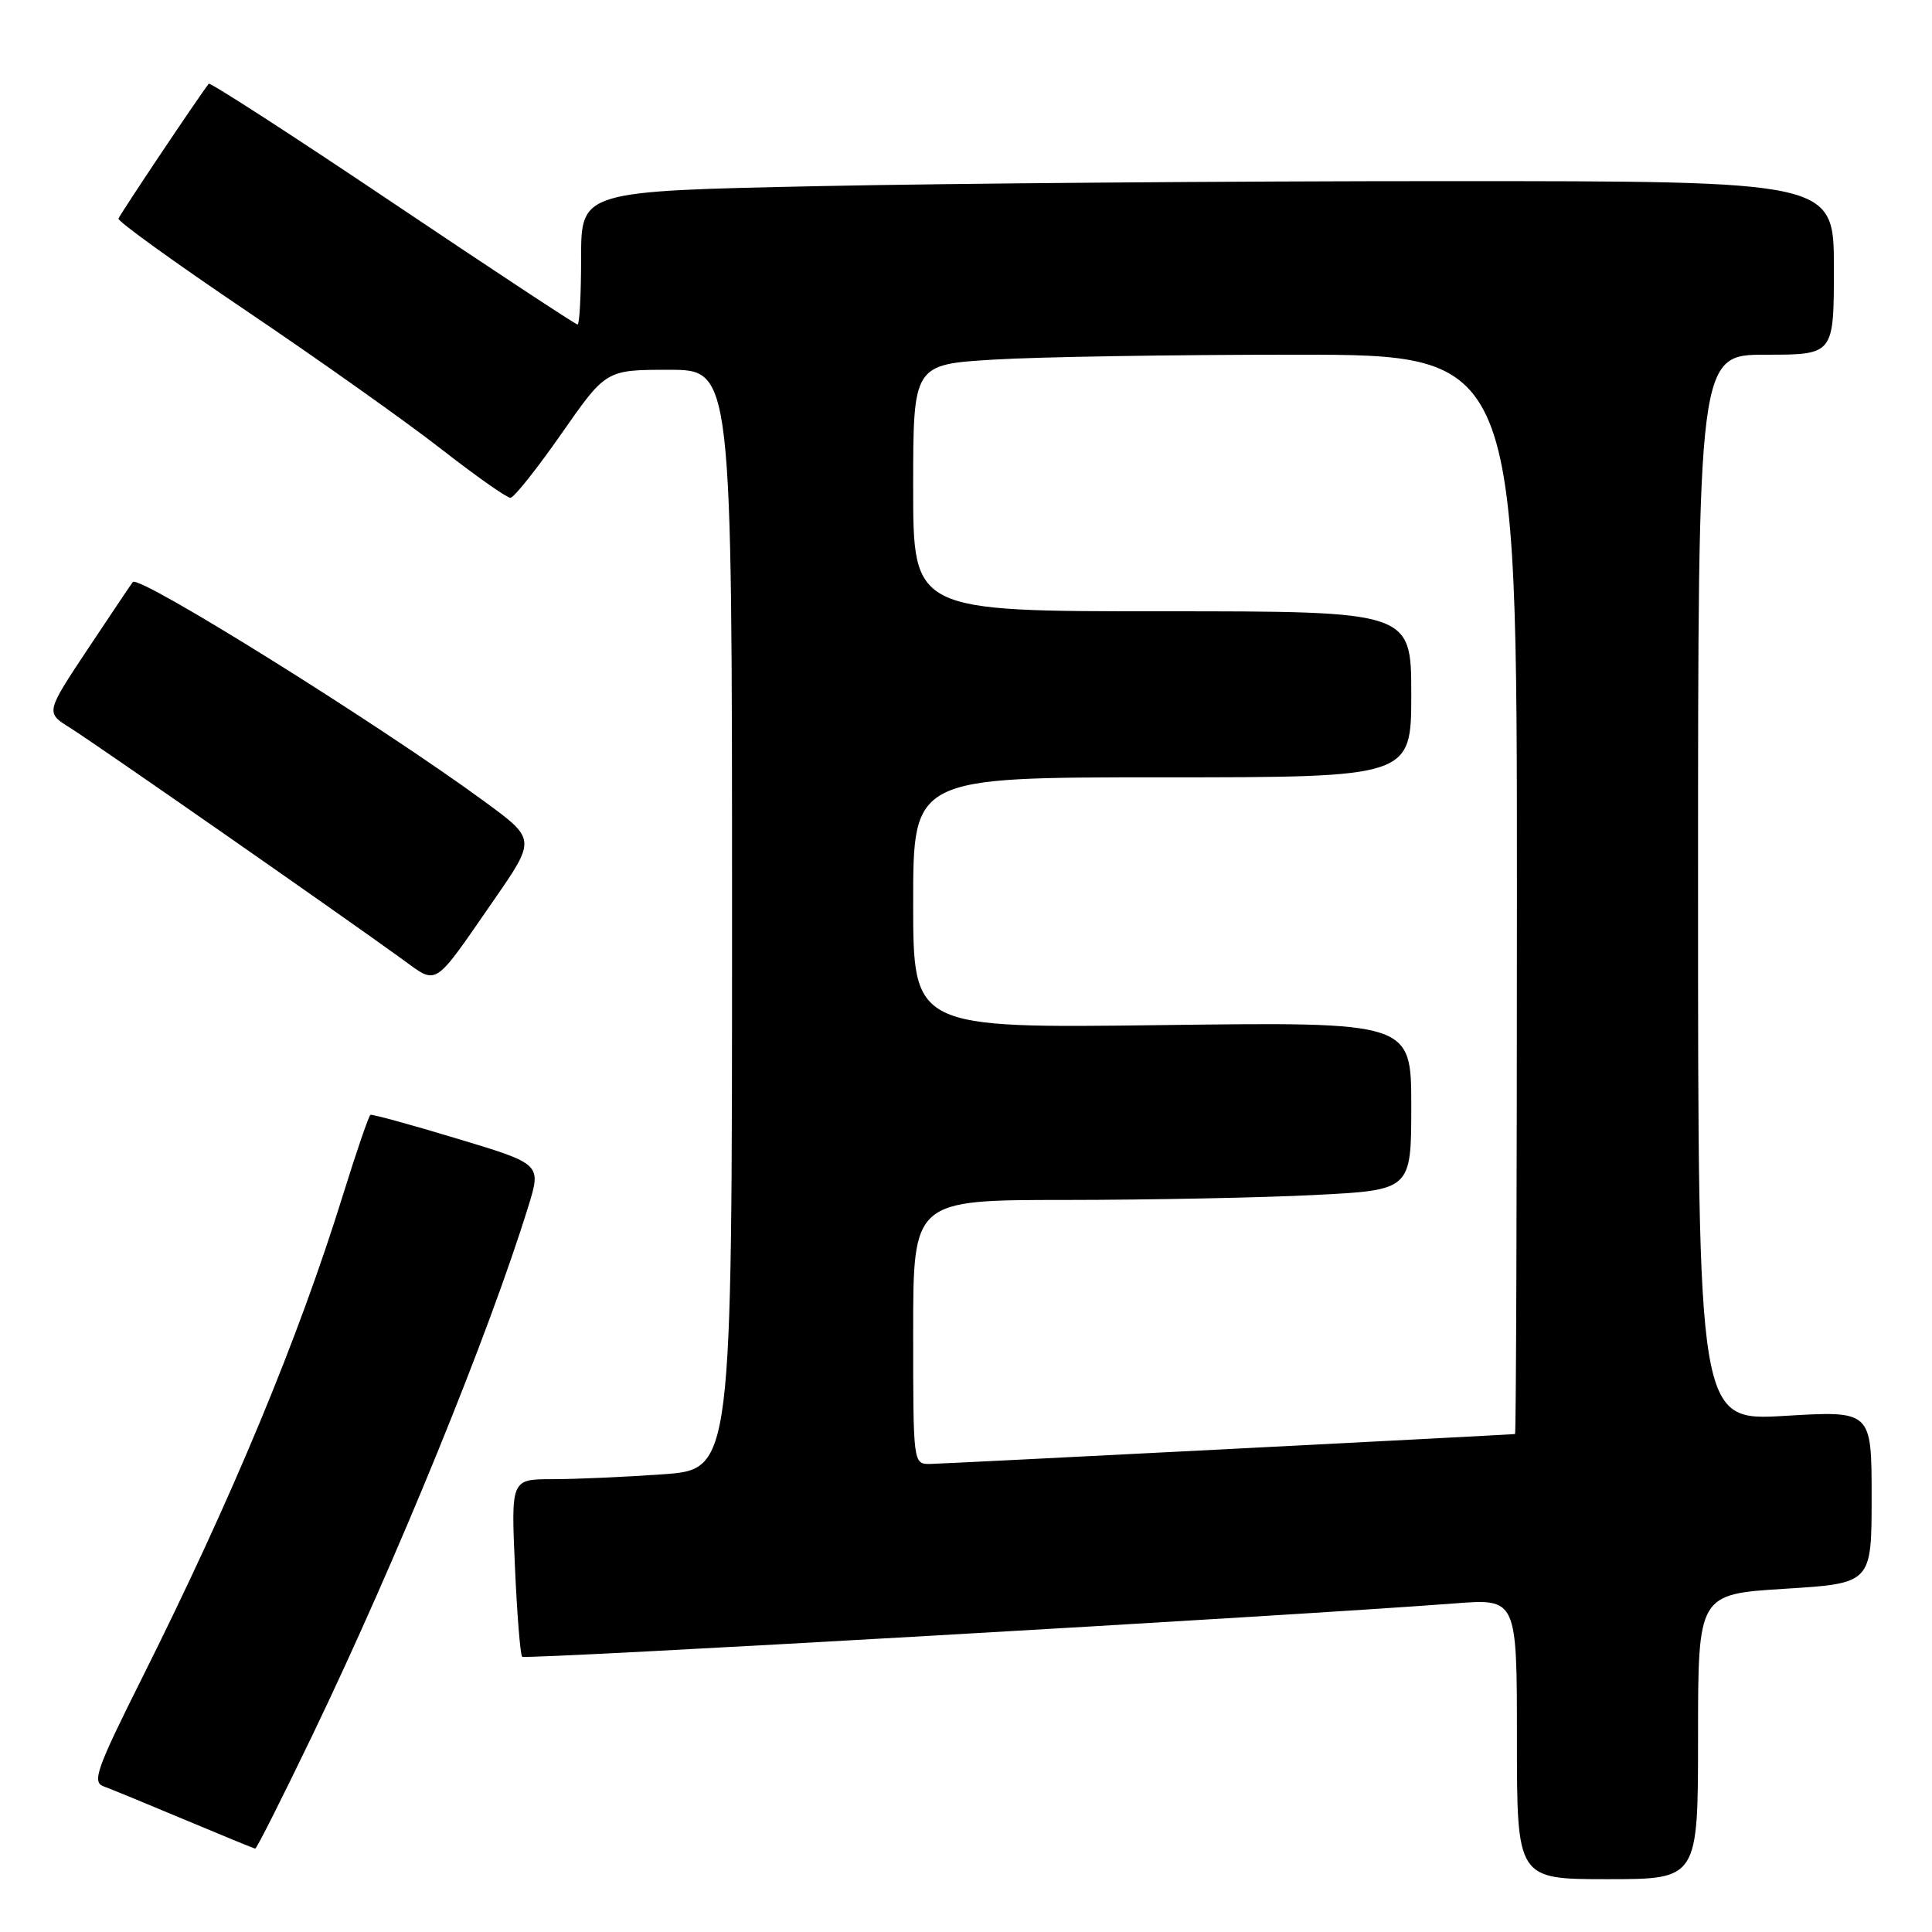 <?xml version="1.0" encoding="UTF-8" standalone="no"?>
<!DOCTYPE svg PUBLIC "-//W3C//DTD SVG 1.1//EN" "http://www.w3.org/Graphics/SVG/1.1/DTD/svg11.dtd" >
<svg xmlns="http://www.w3.org/2000/svg" xmlns:xlink="http://www.w3.org/1999/xlink" version="1.1" viewBox="0 0 256 256">
 <g >
 <path fill="currentColor"
d=" M 225.00 230.12 C 225.00 211.24 225.00 211.24 236.50 210.52 C 248.00 209.80 248.00 209.80 248.00 198.36 C 248.00 186.92 248.00 186.92 236.50 187.61 C 225.00 188.29 225.00 188.29 225.00 117.65 C 225.00 47.00 225.00 47.00 234.00 47.00 C 243.00 47.00 243.00 47.00 243.00 35.50 C 243.00 24.00 243.00 24.00 191.66 24.00 C 163.43 24.00 126.08 24.30 108.66 24.66 C 77.00 25.32 77.00 25.32 77.00 34.16 C 77.00 39.02 76.79 43.00 76.53 43.00 C 76.27 43.00 65.24 35.73 52.02 26.85 C 38.79 17.96 27.83 10.88 27.66 11.10 C 26.31 12.82 15.85 28.45 15.70 28.97 C 15.59 29.33 23.29 34.88 32.81 41.30 C 42.32 47.72 53.86 55.91 58.45 59.49 C 63.04 63.07 67.17 65.98 67.64 65.96 C 68.11 65.94 71.15 62.12 74.40 57.46 C 80.30 49.00 80.30 49.00 88.65 49.00 C 97.00 49.00 97.00 49.00 97.00 121.85 C 97.00 194.70 97.00 194.70 87.85 195.35 C 82.81 195.71 76.22 196.00 73.21 196.00 C 67.72 196.00 67.72 196.00 68.23 207.54 C 68.51 213.88 68.94 219.28 69.19 219.53 C 69.59 219.93 171.57 214.09 192.75 212.46 C 201.00 211.82 201.00 211.82 201.00 230.41 C 201.00 249.00 201.00 249.00 213.00 249.00 C 225.00 249.00 225.00 249.00 225.00 230.12 Z  M 41.48 229.75 C 52.60 206.60 64.76 176.82 70.00 159.87 C 71.74 154.24 71.74 154.24 60.62 150.89 C 54.51 149.04 49.32 147.62 49.09 147.72 C 48.87 147.82 47.25 152.54 45.49 158.20 C 39.54 177.38 30.79 198.42 18.86 222.27 C 12.78 234.42 12.17 236.13 13.73 236.70 C 14.70 237.06 19.55 239.05 24.50 241.13 C 29.45 243.21 33.64 244.93 33.82 244.95 C 34.00 244.98 37.44 238.14 41.48 229.75 Z  M 65.38 119.35 C 71.02 111.21 71.02 111.21 64.26 106.25 C 50.36 96.05 18.44 76.13 17.60 77.12 C 17.43 77.33 14.75 81.31 11.66 85.96 C 6.04 94.42 6.04 94.42 9.27 96.43 C 12.38 98.36 44.91 121.02 53.30 127.10 C 58.05 130.54 57.31 131.01 65.38 119.35 Z  M 121.00 176.50 C 121.00 159.00 121.00 159.00 141.25 159.00 C 152.39 158.99 167.24 158.70 174.25 158.34 C 187.00 157.69 187.00 157.69 187.00 146.55 C 187.00 135.41 187.00 135.41 154.00 135.83 C 121.00 136.25 121.00 136.25 121.00 119.62 C 121.00 103.00 121.00 103.00 154.00 103.00 C 187.00 103.00 187.00 103.00 187.00 92.00 C 187.00 81.00 187.00 81.00 154.00 81.00 C 121.00 81.00 121.00 81.00 121.00 64.65 C 121.00 48.30 121.00 48.30 131.66 47.65 C 137.52 47.29 155.52 47.00 171.66 47.00 C 201.00 47.00 201.00 47.00 201.00 118.50 C 201.00 157.82 200.89 190.01 200.75 190.02 C 197.05 190.27 124.81 193.97 123.25 193.98 C 121.00 194.00 121.00 193.99 121.00 176.50 Z "/>
</g>
</svg>